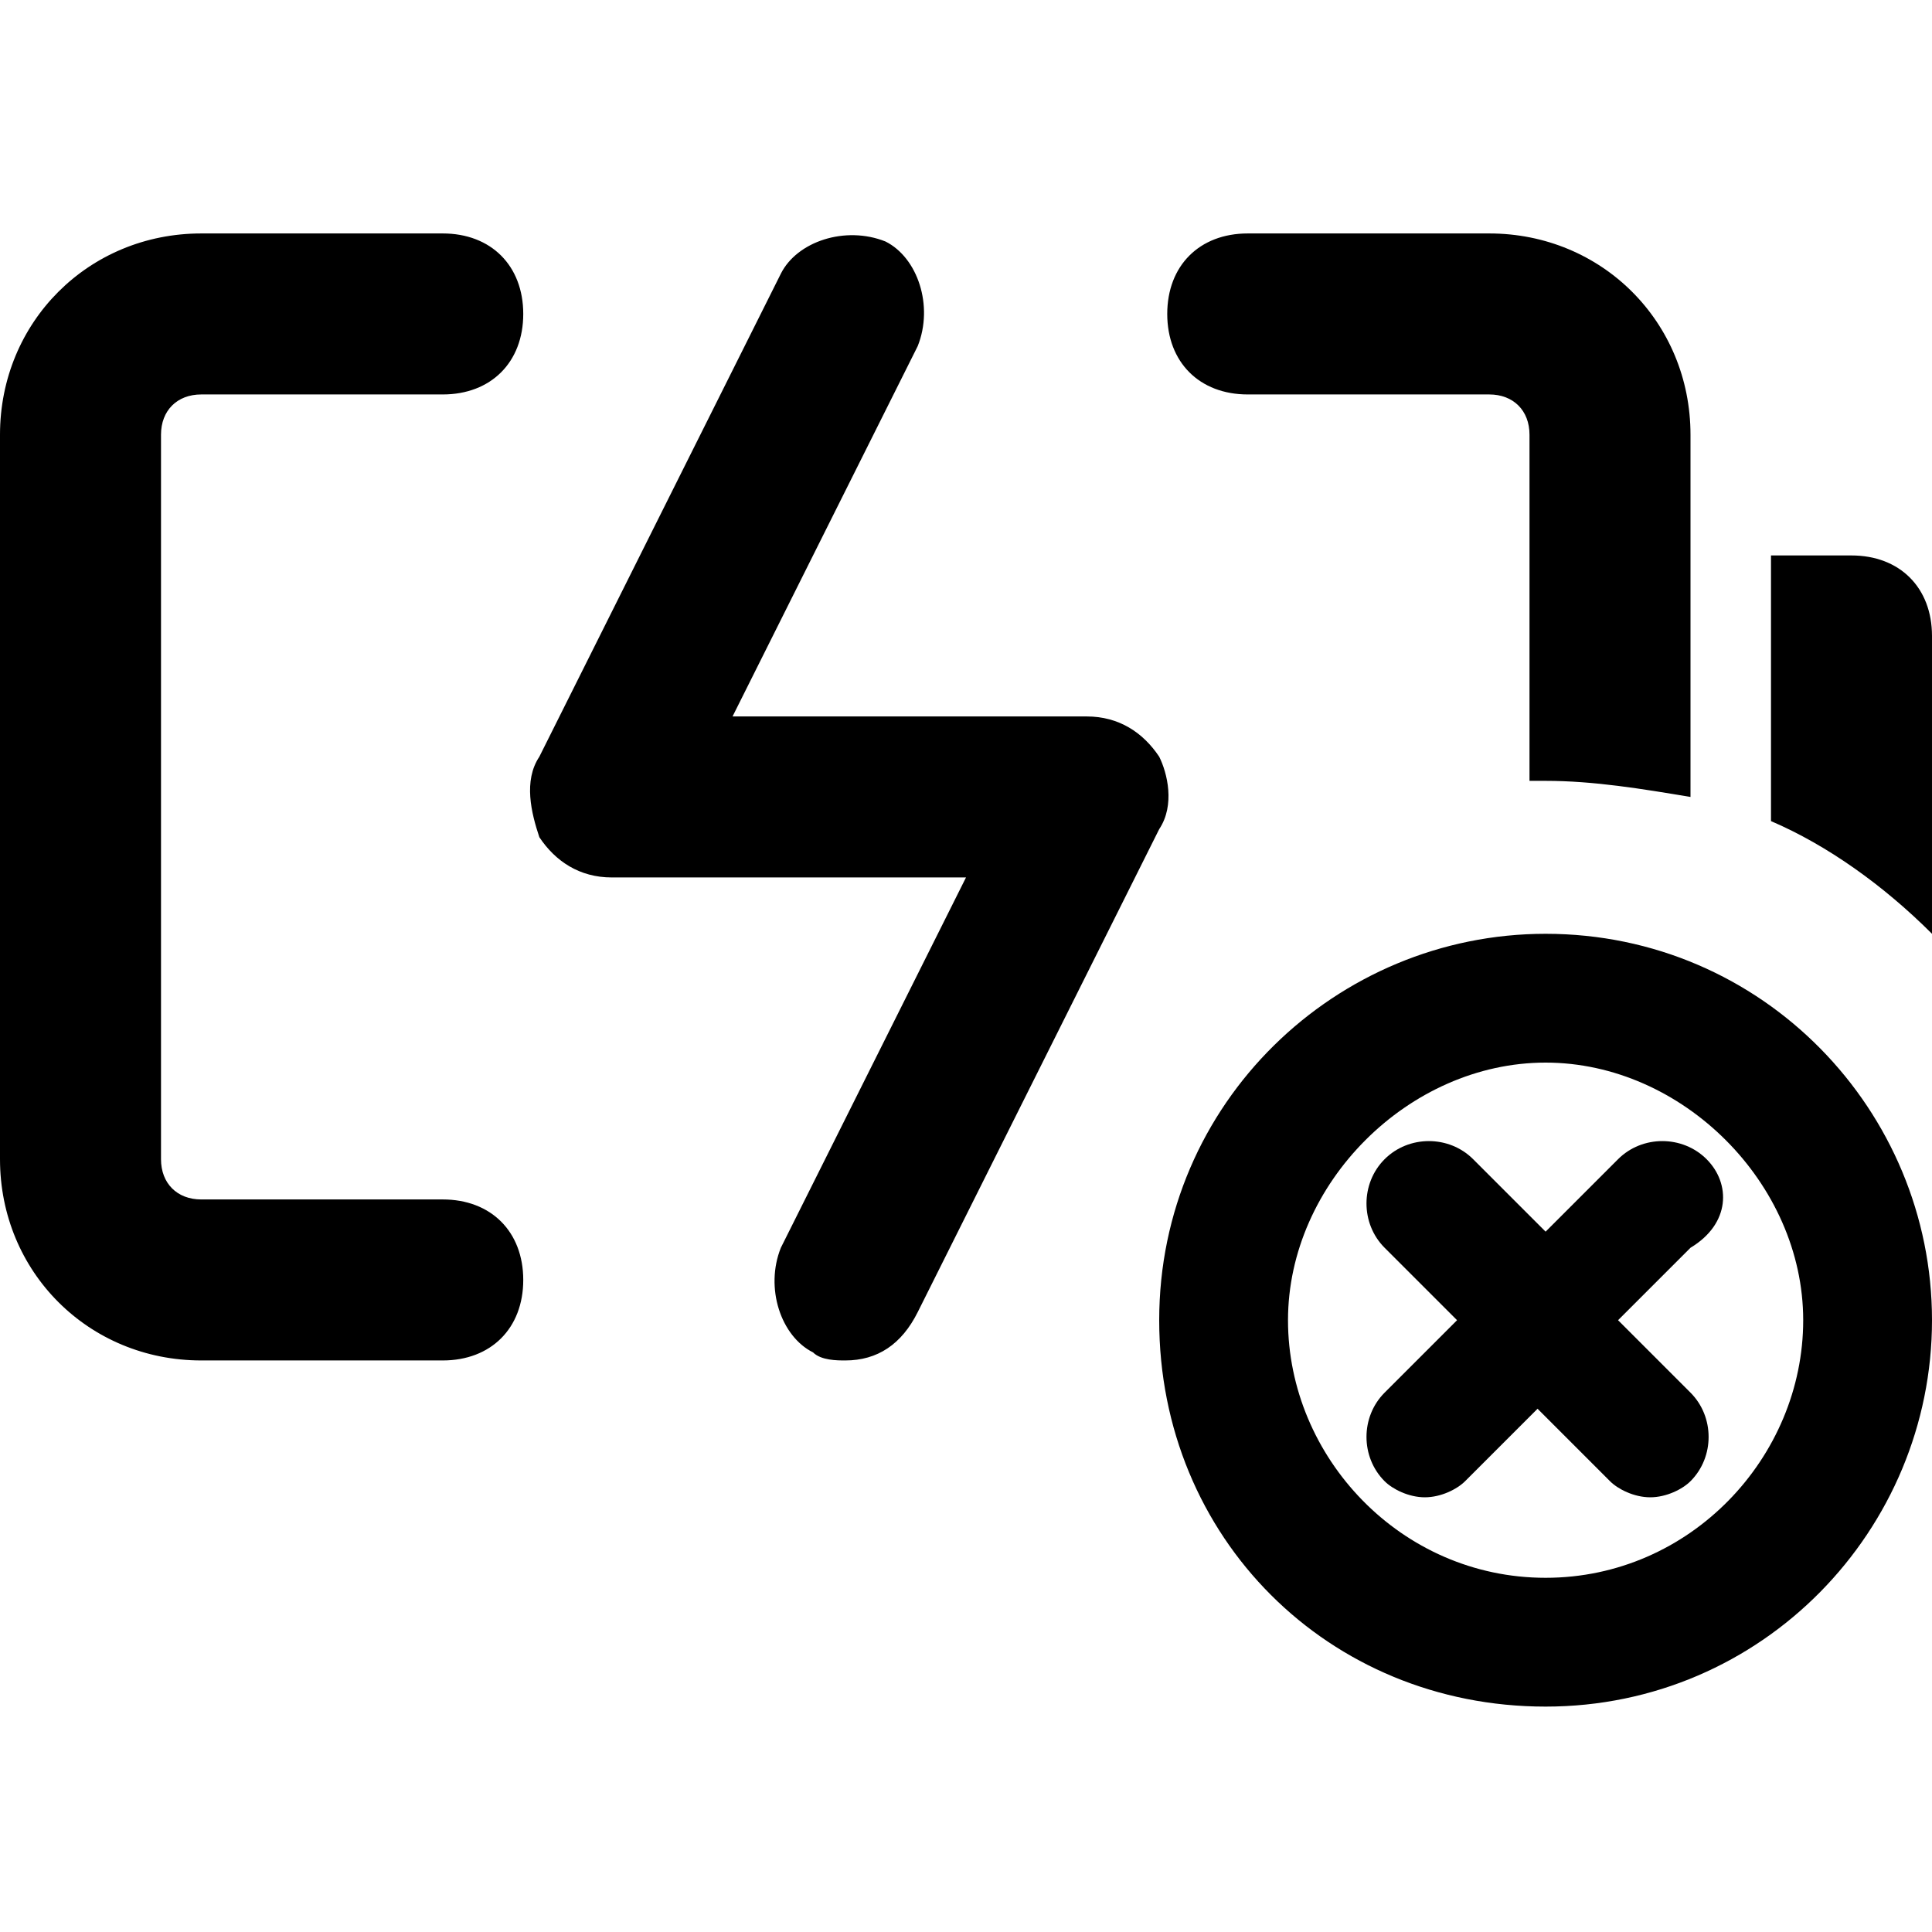 <?xml version="1.0" standalone="no"?><!DOCTYPE svg PUBLIC "-//W3C//DTD SVG 1.1//EN" "http://www.w3.org/Graphics/SVG/1.1/DTD/svg11.dtd"><svg t="1618105746646" class="icon" viewBox="0 0 1024 1024" version="1.1" xmlns="http://www.w3.org/2000/svg" p-id="11367" xmlns:xlink="http://www.w3.org/1999/xlink" width="200" height="200"><defs><style type="text/css"></style></defs><path d="M234.667 635.733h-128c-12.8 0-21.333-8.533-21.333-21.333v-384c0-12.8 8.533-21.333 21.333-21.333h128c25.6 0 42.667-17.067 42.667-42.667s-17.067-42.667-42.667-42.667h-128C46.933 123.733 0 170.667 0 230.4v384c0 59.733 46.933 106.667 106.667 106.667h128c25.6 0 42.667-17.067 42.667-42.667s-17.067-42.667-42.667-42.667zM661.333 209.067h128c12.8 0 21.333 8.533 21.333 21.333v183.467h8.533c25.6 0 51.2 4.267 76.8 8.533V230.4c0-59.733-46.933-106.667-106.667-106.667h-128c-25.6 0-42.667 17.067-42.667 42.667s17.067 42.667 42.667 42.667zM614.4 401.067c-8.533-12.8-21.333-21.333-38.4-21.333H388.267l98.133-196.267c8.533-21.333 0-46.933-17.067-55.467-21.333-8.533-46.933 0-55.467 17.067l-128 256c-8.533 12.8-4.267 29.867 0 42.667 8.533 12.8 21.333 21.333 38.4 21.333H512l-98.133 196.267c-8.533 21.333 0 46.933 17.067 55.467 4.267 4.267 12.8 4.267 17.067 4.267 17.067 0 29.867-8.533 38.4-25.6l128-256c8.533-12.8 4.267-29.867 0-38.4zM981.333 294.4h-42.667v140.8c29.867 12.8 59.733 34.133 85.333 59.733V337.067c0-25.6-17.067-42.667-42.667-42.667zM819.2 494.933c-110.933 0-204.8 89.6-204.8 204.8s89.6 204.8 204.8 204.8S1024 810.667 1024 699.733s-89.6-204.8-204.8-204.8z m0 341.333c-76.8 0-136.533-64-136.533-136.533s64-136.533 136.533-136.533 136.533 64 136.533 136.533-59.733 136.533-136.533 136.533z" p-id="11368"></path><path d="M904.533 614.4c-12.8-12.8-34.133-12.8-46.933 0l-38.4 38.4-38.4-38.4c-12.8-12.8-34.133-12.8-46.933 0-12.8 12.8-12.8 34.133 0 46.933l38.4 38.4-38.4 38.4c-12.8 12.8-12.8 34.133 0 46.933 4.267 4.267 12.8 8.533 21.333 8.533s17.067-4.267 21.333-8.533l38.4-38.4 38.4 38.4c4.267 4.267 12.8 8.533 21.333 8.533s17.067-4.267 21.333-8.533c12.8-12.8 12.8-34.133 0-46.933l-38.4-38.4 38.4-38.4c21.333-12.8 21.333-34.133 8.533-46.933z" p-id="11369"></path></svg>